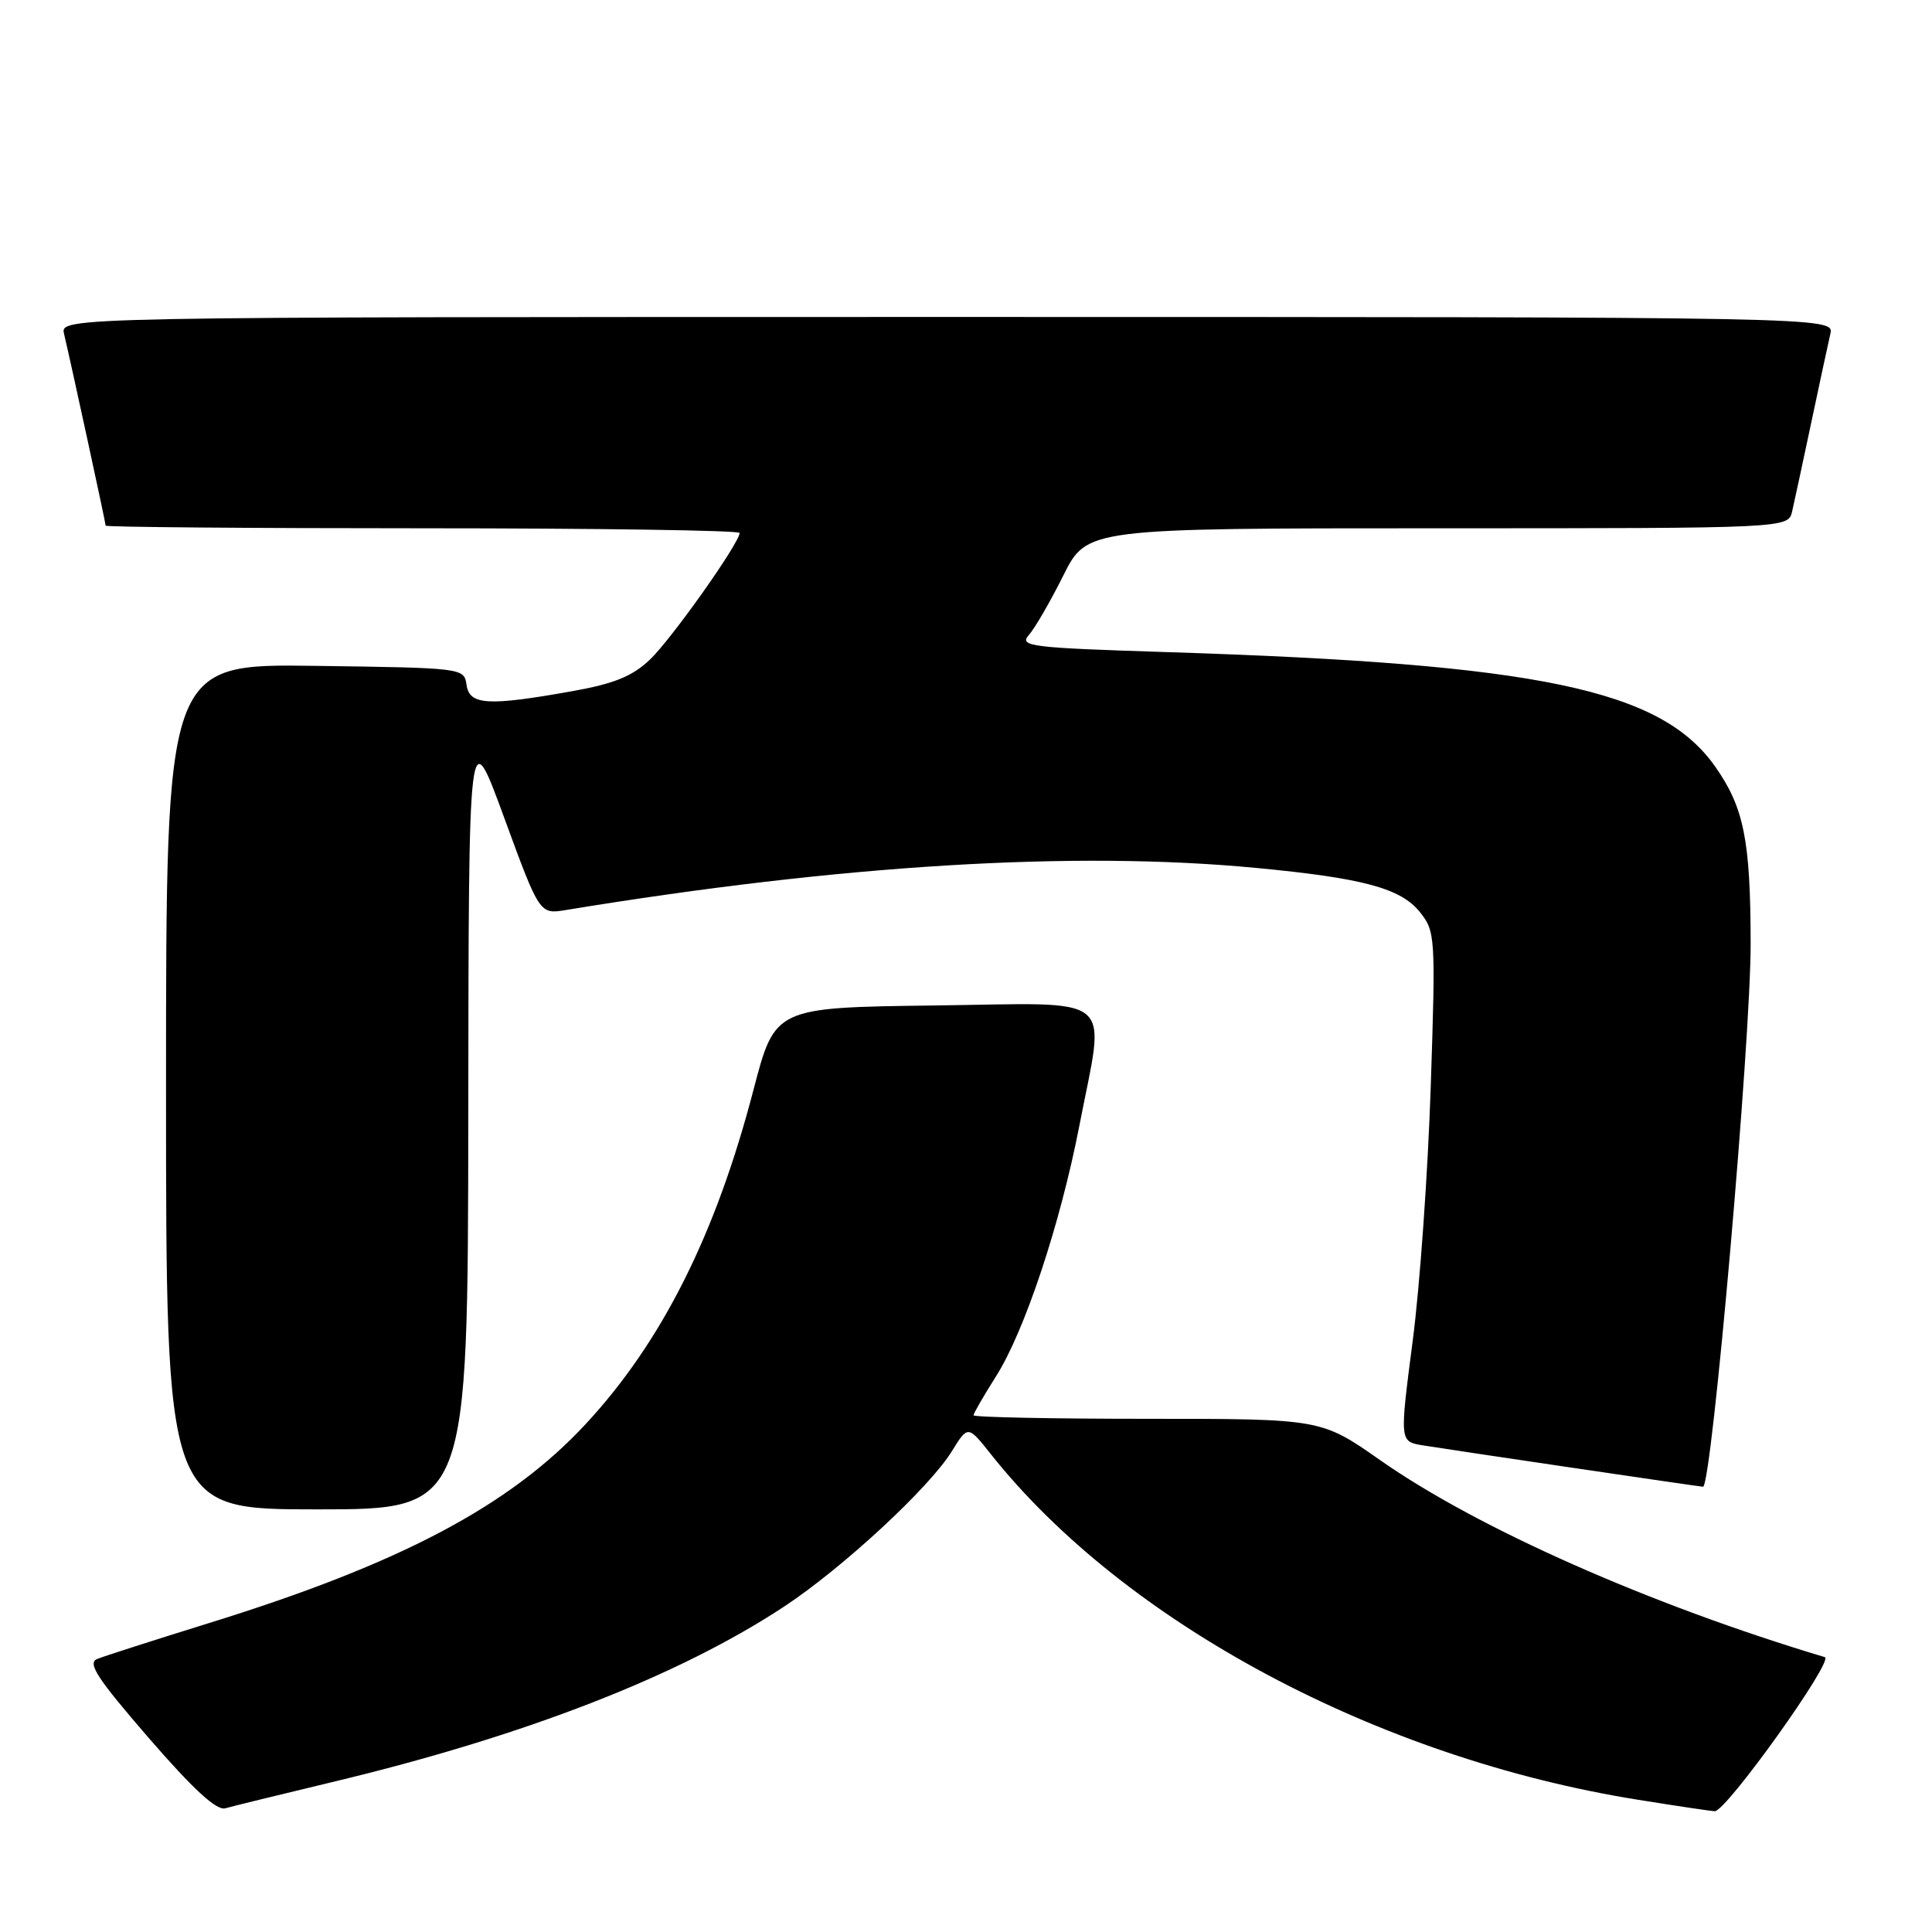 <?xml version="1.0" encoding="UTF-8" standalone="no"?>
<!DOCTYPE svg PUBLIC "-//W3C//DTD SVG 1.1//EN" "http://www.w3.org/Graphics/SVG/1.1/DTD/svg11.dtd" >
<svg xmlns="http://www.w3.org/2000/svg" xmlns:xlink="http://www.w3.org/1999/xlink" version="1.1" viewBox="0 0 256 256">
 <g >
 <path fill="currentColor"
d=" M 44.00 236.14 C 69.48 230.05 89.95 222.09 103.96 212.84 C 111.70 207.72 123.14 197.13 126.11 192.32 C 128.25 188.85 128.25 188.85 131.29 192.68 C 149.05 215.04 182.61 232.97 217.00 238.47 C 222.22 239.31 226.82 239.99 227.21 240.00 C 228.75 240.00 243.07 219.97 241.80 219.58 C 218.63 212.64 195.79 202.52 182.91 193.50 C 175.06 188.00 175.06 188.00 152.03 188.00 C 139.36 188.00 129.00 187.79 129.00 187.53 C 129.00 187.28 130.33 184.97 131.96 182.40 C 135.77 176.40 140.49 162.20 143.02 149.16 C 146.47 131.35 148.36 132.92 123.84 133.23 C 102.69 133.50 102.69 133.50 99.84 144.41 C 94.85 163.57 87.71 177.80 77.63 188.67 C 67.57 199.53 53.05 207.21 27.68 215.07 C 20.43 217.32 13.76 219.46 12.86 219.83 C 11.55 220.37 12.91 222.44 19.71 230.29 C 25.58 237.07 28.69 239.93 29.84 239.61 C 30.75 239.35 37.12 237.79 44.00 236.14 Z  M 62.05 147.75 C 62.10 95.50 62.10 95.50 66.80 108.33 C 71.50 121.16 71.50 121.16 75.00 120.58 C 111.44 114.59 142.38 112.70 166.50 115.01 C 180.61 116.35 185.61 117.70 188.14 120.85 C 190.19 123.42 190.24 124.09 189.58 144.00 C 189.21 155.28 188.14 170.46 187.18 177.75 C 185.46 191.00 185.46 191.00 188.48 191.51 C 191.17 191.96 225.26 197.00 225.66 197.00 C 226.81 197.00 231.99 137.91 231.97 125.00 C 231.95 111.32 231.08 107.00 227.28 101.59 C 220.07 91.34 204.01 87.98 154.70 86.41 C 136.45 85.83 135.01 85.65 136.33 84.14 C 137.13 83.24 139.18 79.69 140.90 76.25 C 144.03 70.00 144.03 70.00 190.50 70.00 C 236.96 70.00 236.96 70.00 237.47 67.75 C 237.76 66.51 238.89 61.23 240.00 56.00 C 241.11 50.77 242.24 45.49 242.53 44.25 C 243.04 42.00 243.04 42.00 125.50 42.00 C 7.96 42.00 7.96 42.00 8.49 44.25 C 9.45 48.31 14.00 69.29 14.00 69.65 C 14.00 69.84 32.90 70.00 56.00 70.00 C 79.10 70.00 98.00 70.28 98.00 70.62 C 98.00 71.93 89.00 84.65 86.13 87.39 C 83.80 89.61 81.40 90.59 75.80 91.59 C 64.66 93.58 62.20 93.44 61.82 90.75 C 61.50 88.51 61.38 88.50 41.75 88.23 C 22.00 87.96 22.00 87.96 22.00 143.98 C 22.00 200.00 22.00 200.00 42.00 200.00 C 62.00 200.00 62.00 200.00 62.05 147.75 Z "/>
</g>
</svg>